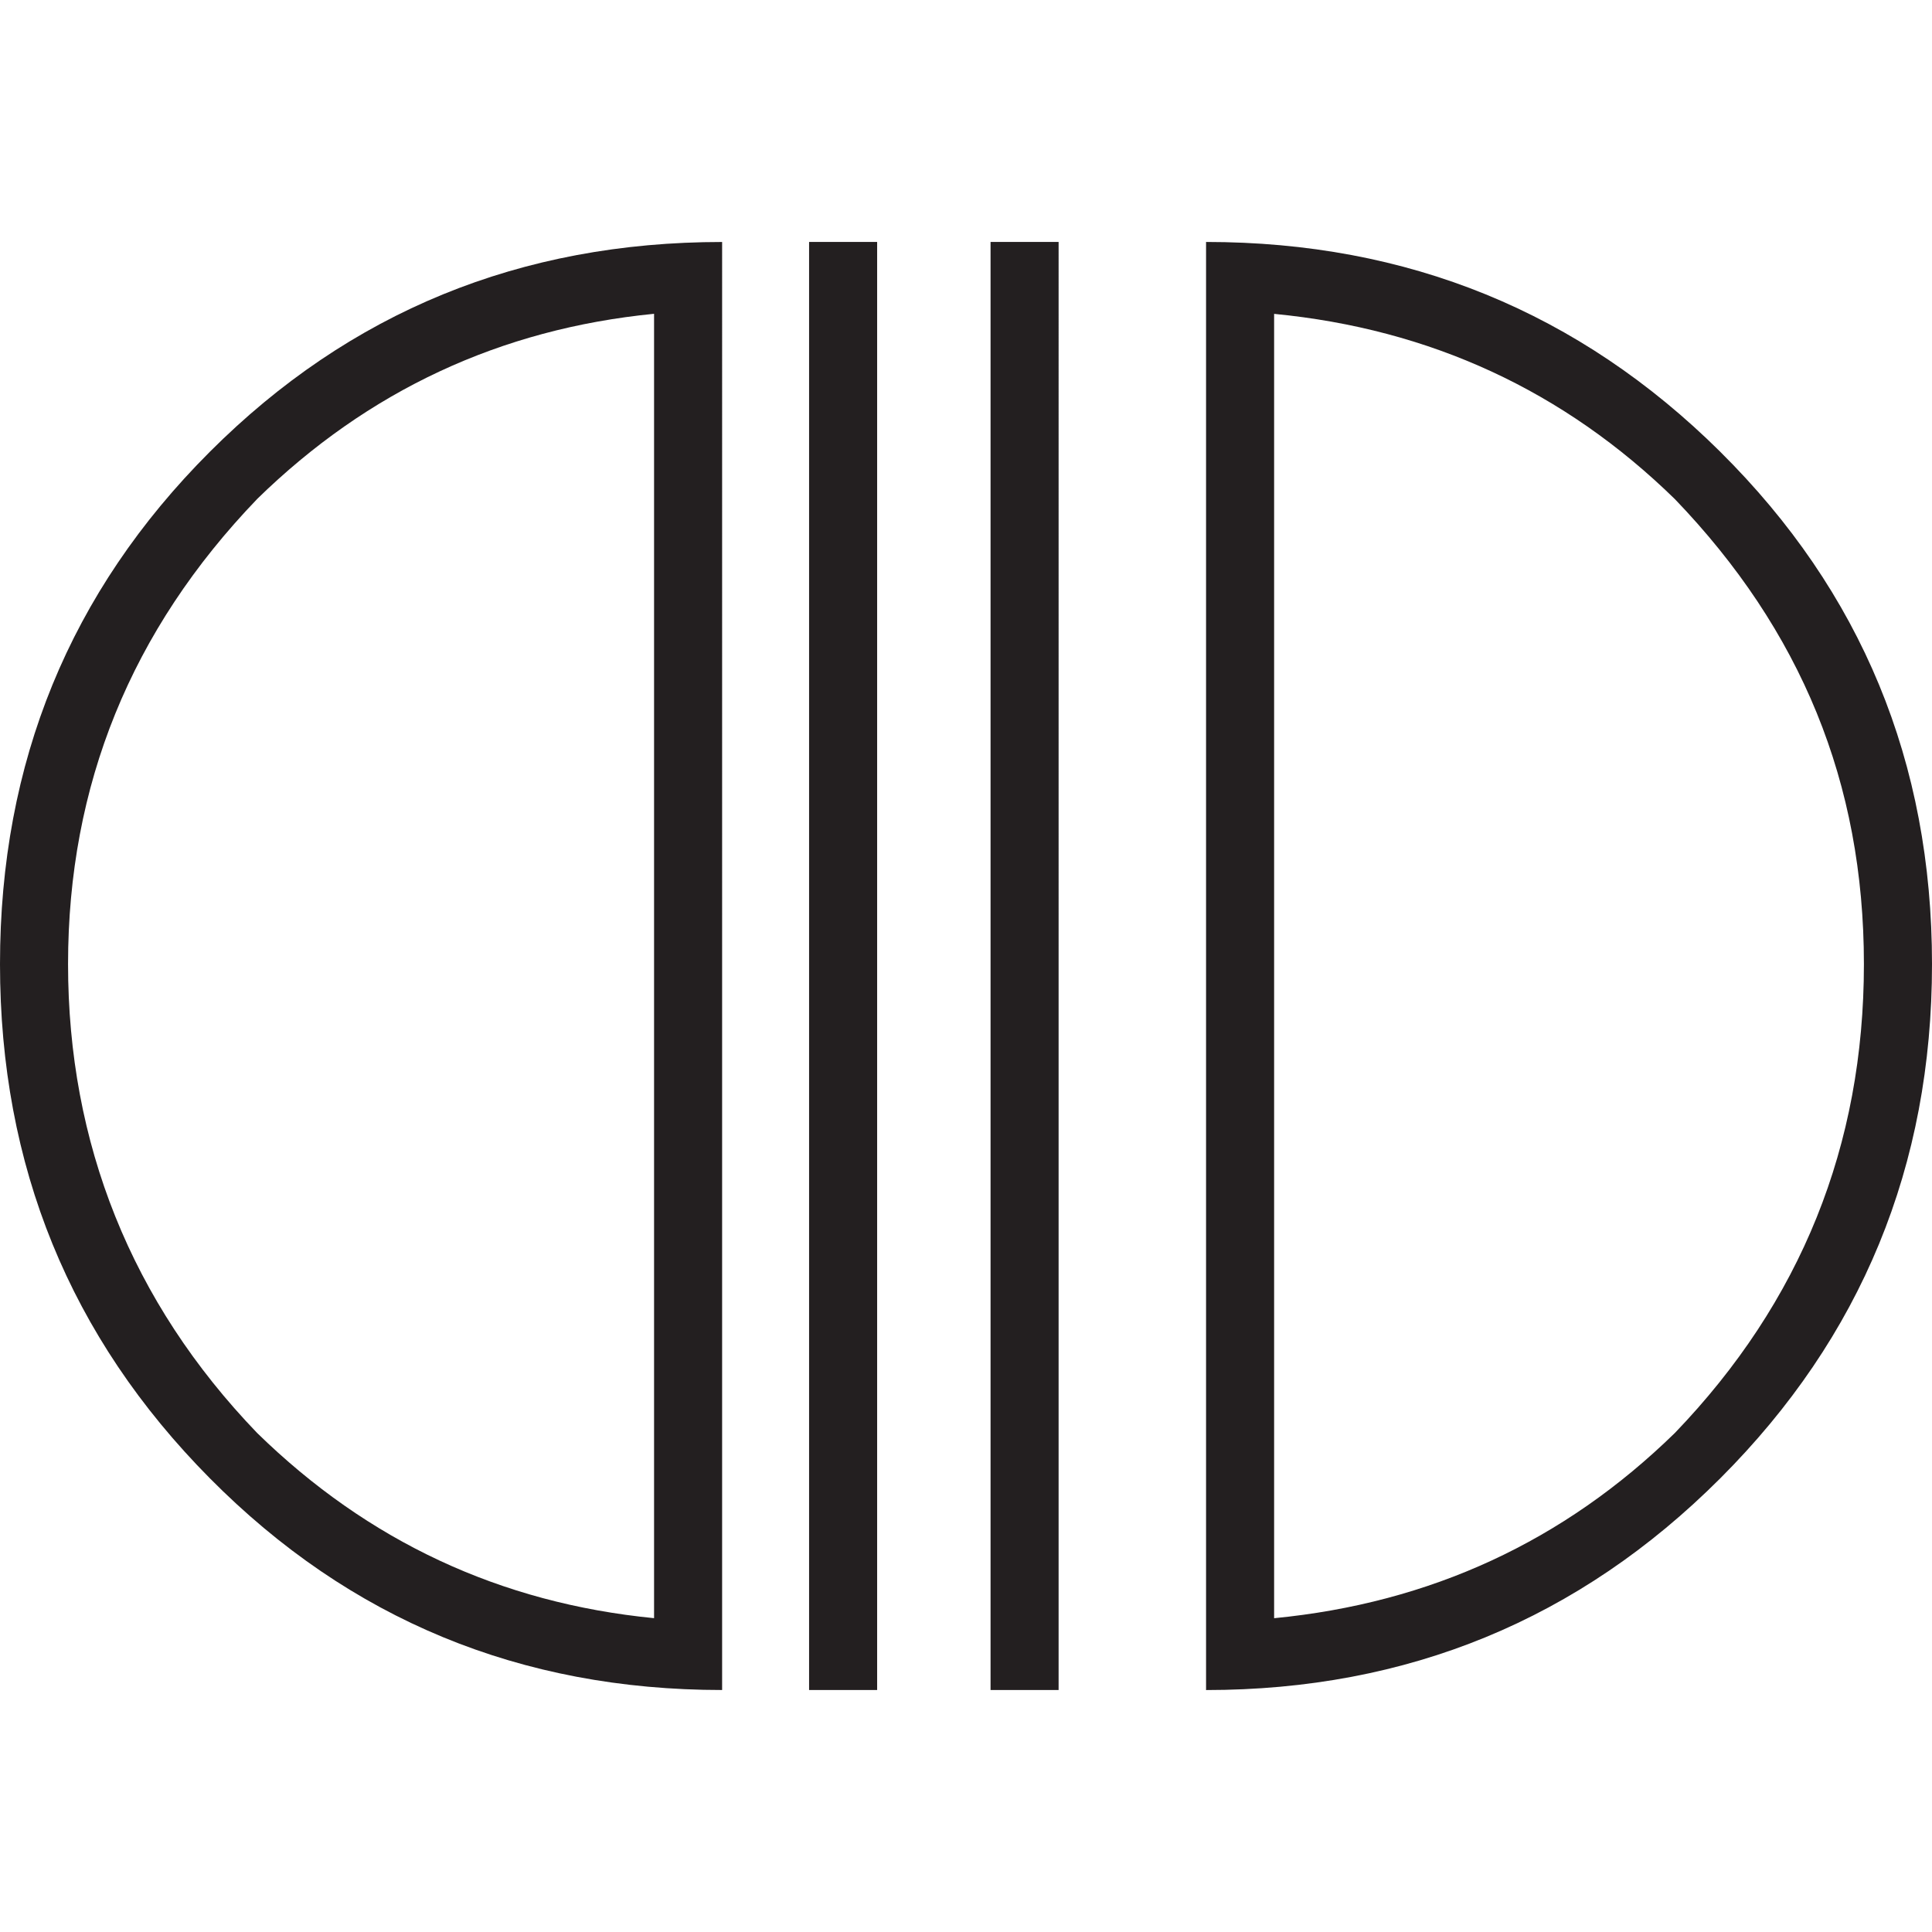 <?xml version="1.0" encoding="UTF-8"?>
<svg id="Layer_1" data-name="Layer 1" xmlns="http://www.w3.org/2000/svg" viewBox="0 0 566.93 566.93">
  <defs>
    <style>
      .cls-1 {
        fill: #231f20;
      }
    </style>
  </defs>
  <path class="cls-1" d="M211.91,495.92c-59.18,0-109.28-20.7-150.33-62.13C20.52,392.38,0,342.09,0,282.91s20.52-109.28,61.57-150.33c41.05-41.05,91.15-61.57,150.33-61.57V495.92ZM75.44,146.45c-36.99,38.47-55.47,83.95-55.47,136.46s18.48,99.12,55.47,137.57c32.54,31.81,71.37,49.93,116.49,54.36V92.08c-45.12,4.44-83.95,22.57-116.49,54.36ZM237.42,495.92h19.97V71h-19.97V495.92Zm53.25,0h19.97V71h-19.97V495.92ZM504.8,132.58c41.42,41.05,62.13,91.16,62.13,150.33s-20.71,109.47-62.13,150.89c-41.43,41.43-91.72,62.13-150.89,62.13V71c59.17,0,109.46,20.52,150.89,61.57Zm-130.92,342.27c45.85-4.44,85.05-22.55,117.6-54.36,36.98-38.45,55.47-84.32,55.47-137.57s-18.5-98-55.47-136.46c-32.55-31.8-71.75-49.93-117.6-54.36V474.84Z"/>
</svg>